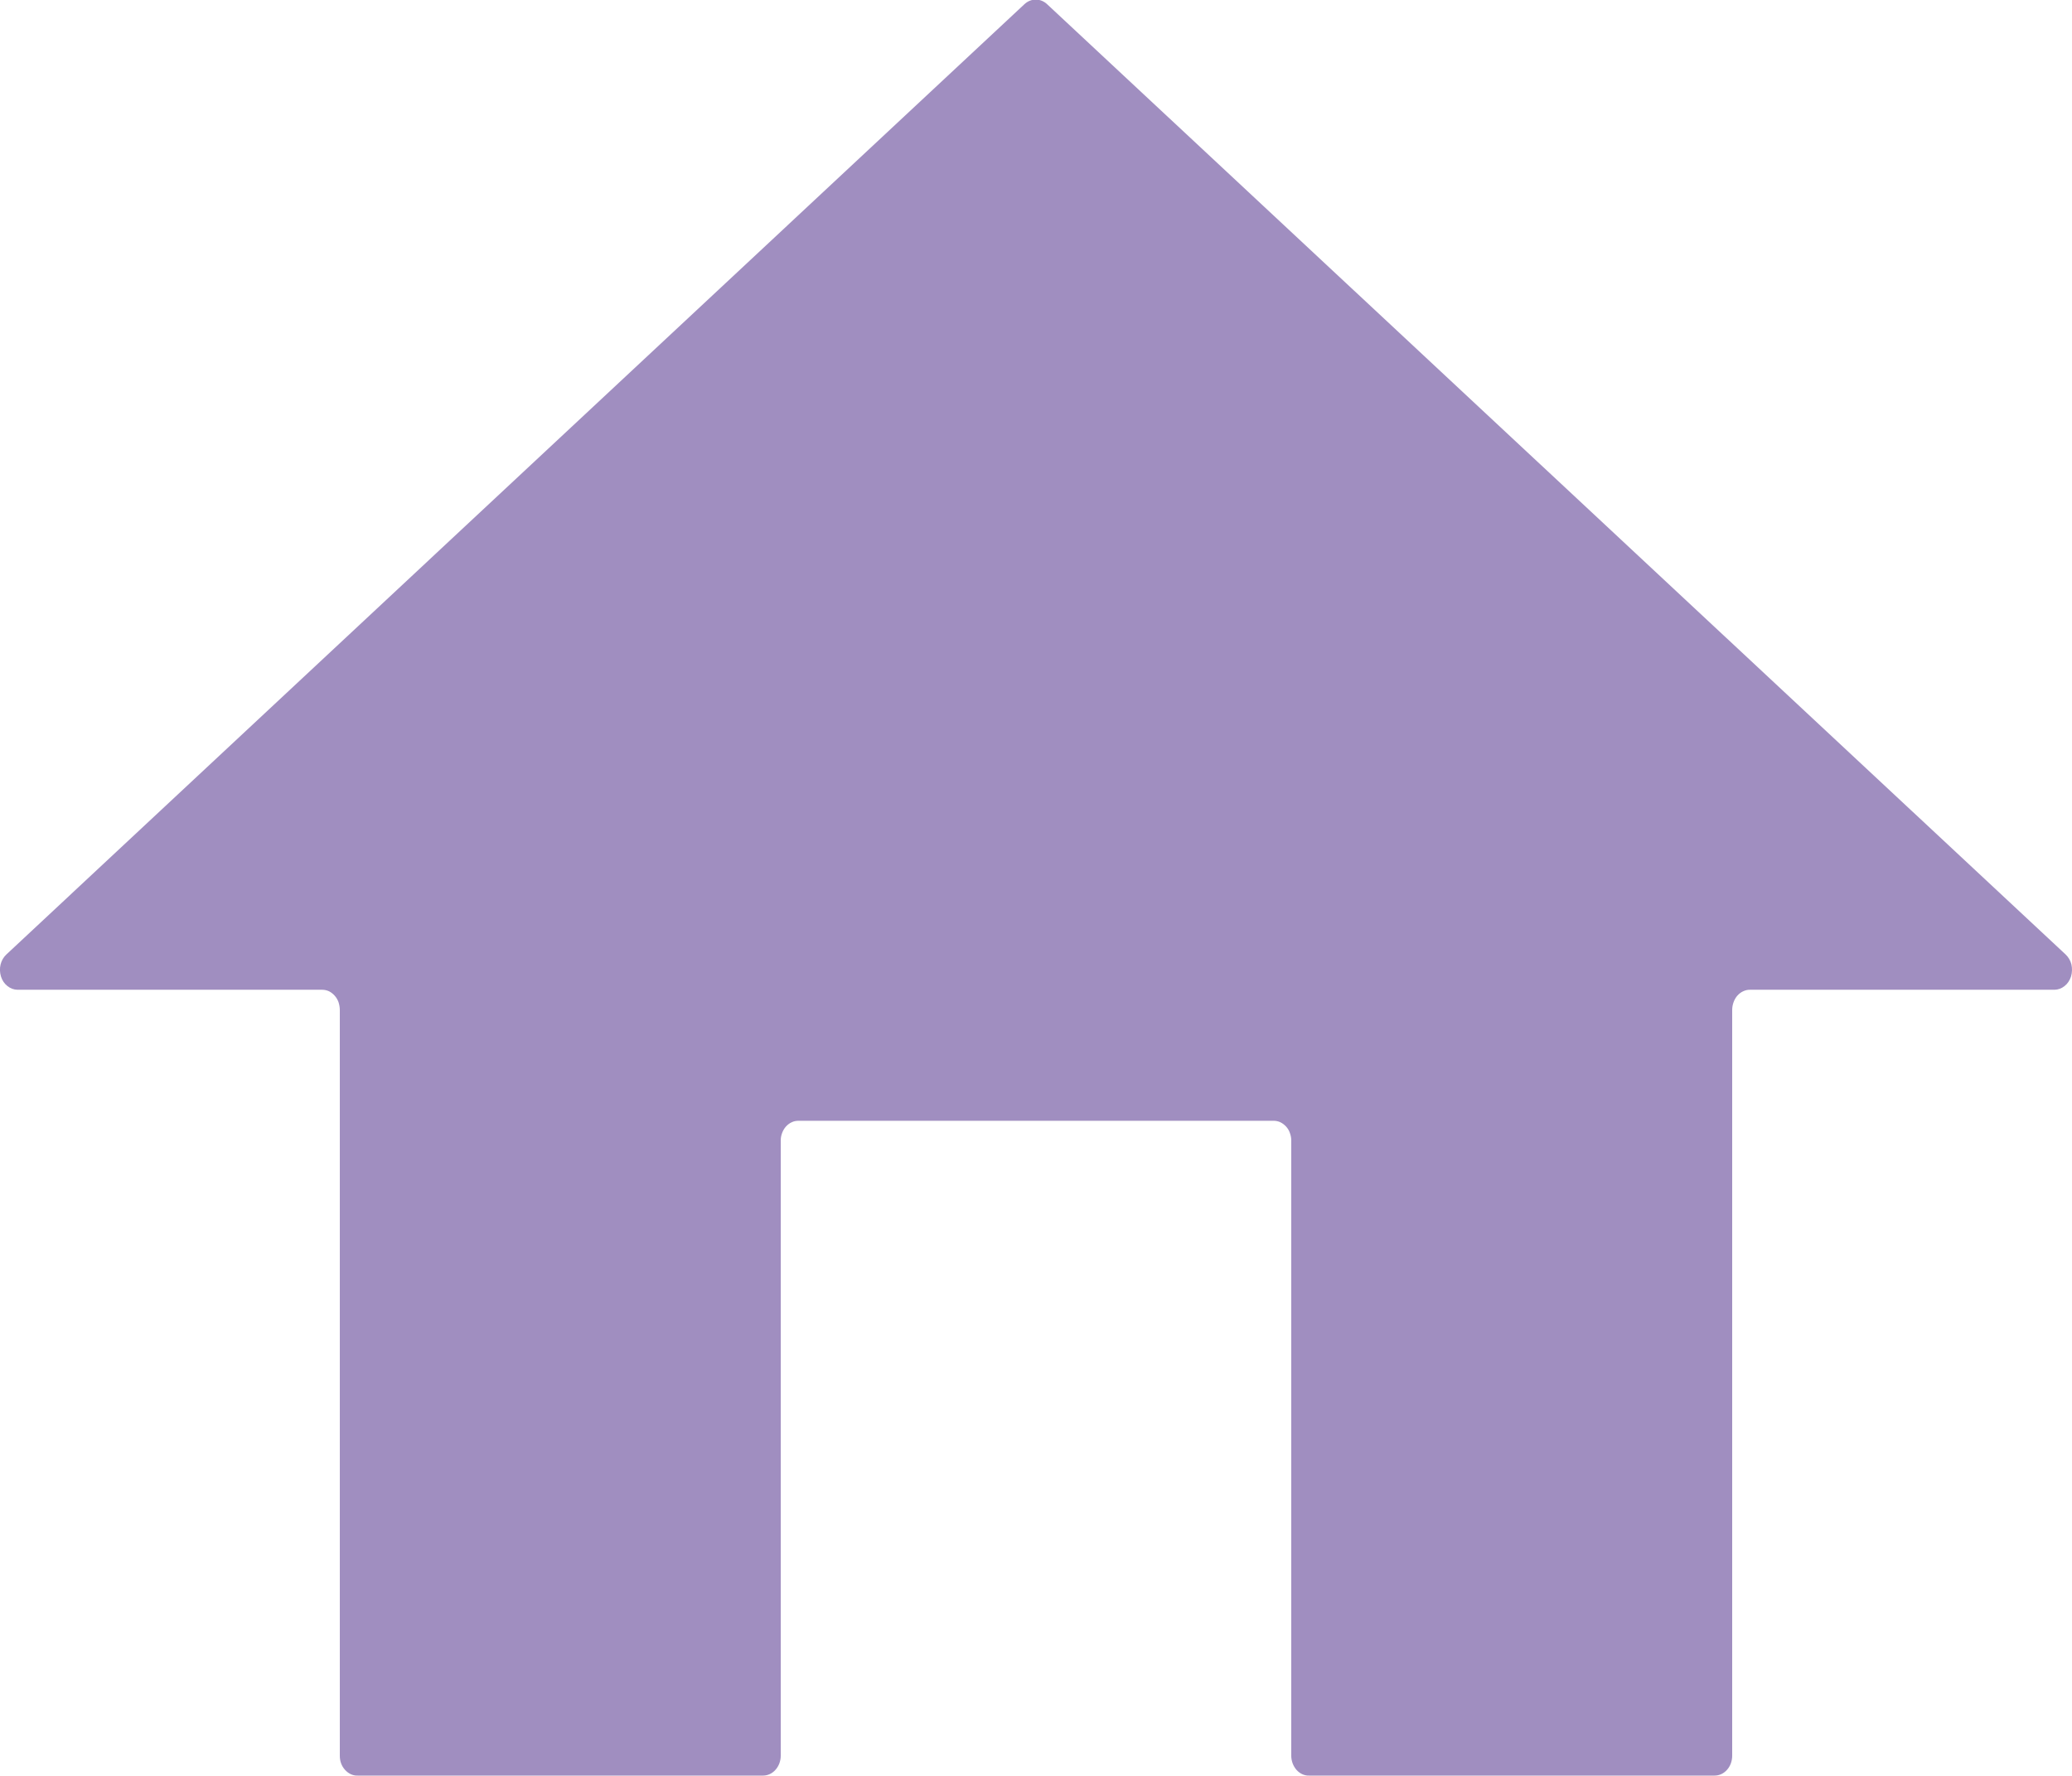 <svg width="21" height="18" viewBox="0 0 21 18" fill="none" xmlns="http://www.w3.org/2000/svg"><g clip-path="url(#clip0_644_8945)"><path d="M0.179 10.032H3.265C3.288 10.032 3.312 10.037 3.334 10.047C3.356 10.058 3.375 10.073 3.392 10.092C3.409 10.111 3.422 10.133 3.431 10.158C3.439 10.183 3.444 10.21 3.444 10.236V17.795C3.444 17.822 3.448 17.849 3.457 17.873C3.466 17.898 3.48 17.92 3.497 17.939C3.514 17.958 3.534 17.973 3.556 17.983C3.577 17.993 3.601 17.998 3.625 17.997H7.734C7.781 17.997 7.827 17.976 7.86 17.938C7.894 17.9 7.913 17.849 7.913 17.795V11.564C7.912 11.537 7.917 11.511 7.926 11.486C7.935 11.461 7.948 11.438 7.965 11.419C7.982 11.4 8.002 11.385 8.024 11.375C8.046 11.364 8.07 11.36 8.094 11.36H12.909C12.932 11.36 12.956 11.365 12.977 11.375C12.999 11.386 13.019 11.401 13.036 11.42C13.053 11.439 13.066 11.461 13.074 11.486C13.083 11.511 13.088 11.538 13.087 11.564V17.795C13.087 17.822 13.092 17.849 13.101 17.873C13.11 17.898 13.124 17.92 13.14 17.939C13.157 17.958 13.177 17.973 13.199 17.983C13.221 17.993 13.245 17.998 13.268 17.997H17.378C17.425 17.997 17.471 17.976 17.504 17.938C17.538 17.9 17.556 17.849 17.556 17.795V10.236C17.556 10.209 17.561 10.183 17.57 10.158C17.579 10.133 17.592 10.11 17.609 10.091C17.626 10.072 17.646 10.057 17.668 10.047C17.69 10.037 17.714 10.031 17.738 10.032H20.821C20.858 10.032 20.894 10.019 20.924 9.995C20.955 9.971 20.977 9.937 20.99 9.898C21.002 9.858 21.003 9.816 20.994 9.775C20.984 9.735 20.963 9.7 20.934 9.673L10.615 0.045C10.582 0.013 10.541 -0.004 10.498 -0.004C10.454 -0.004 10.413 0.013 10.38 0.045L0.066 9.673C0.037 9.7 0.016 9.735 0.006 9.775C-0.004 9.816 -0.002 9.858 0.01 9.898C0.022 9.937 0.045 9.971 0.076 9.995C0.106 10.019 0.142 10.032 0.179 10.032Z" fill="#A08EC0"/></g><defs><clipPath id="clip0_644_8945"><rect width="21" height="18" fill="white"/></clipPath></defs></svg>